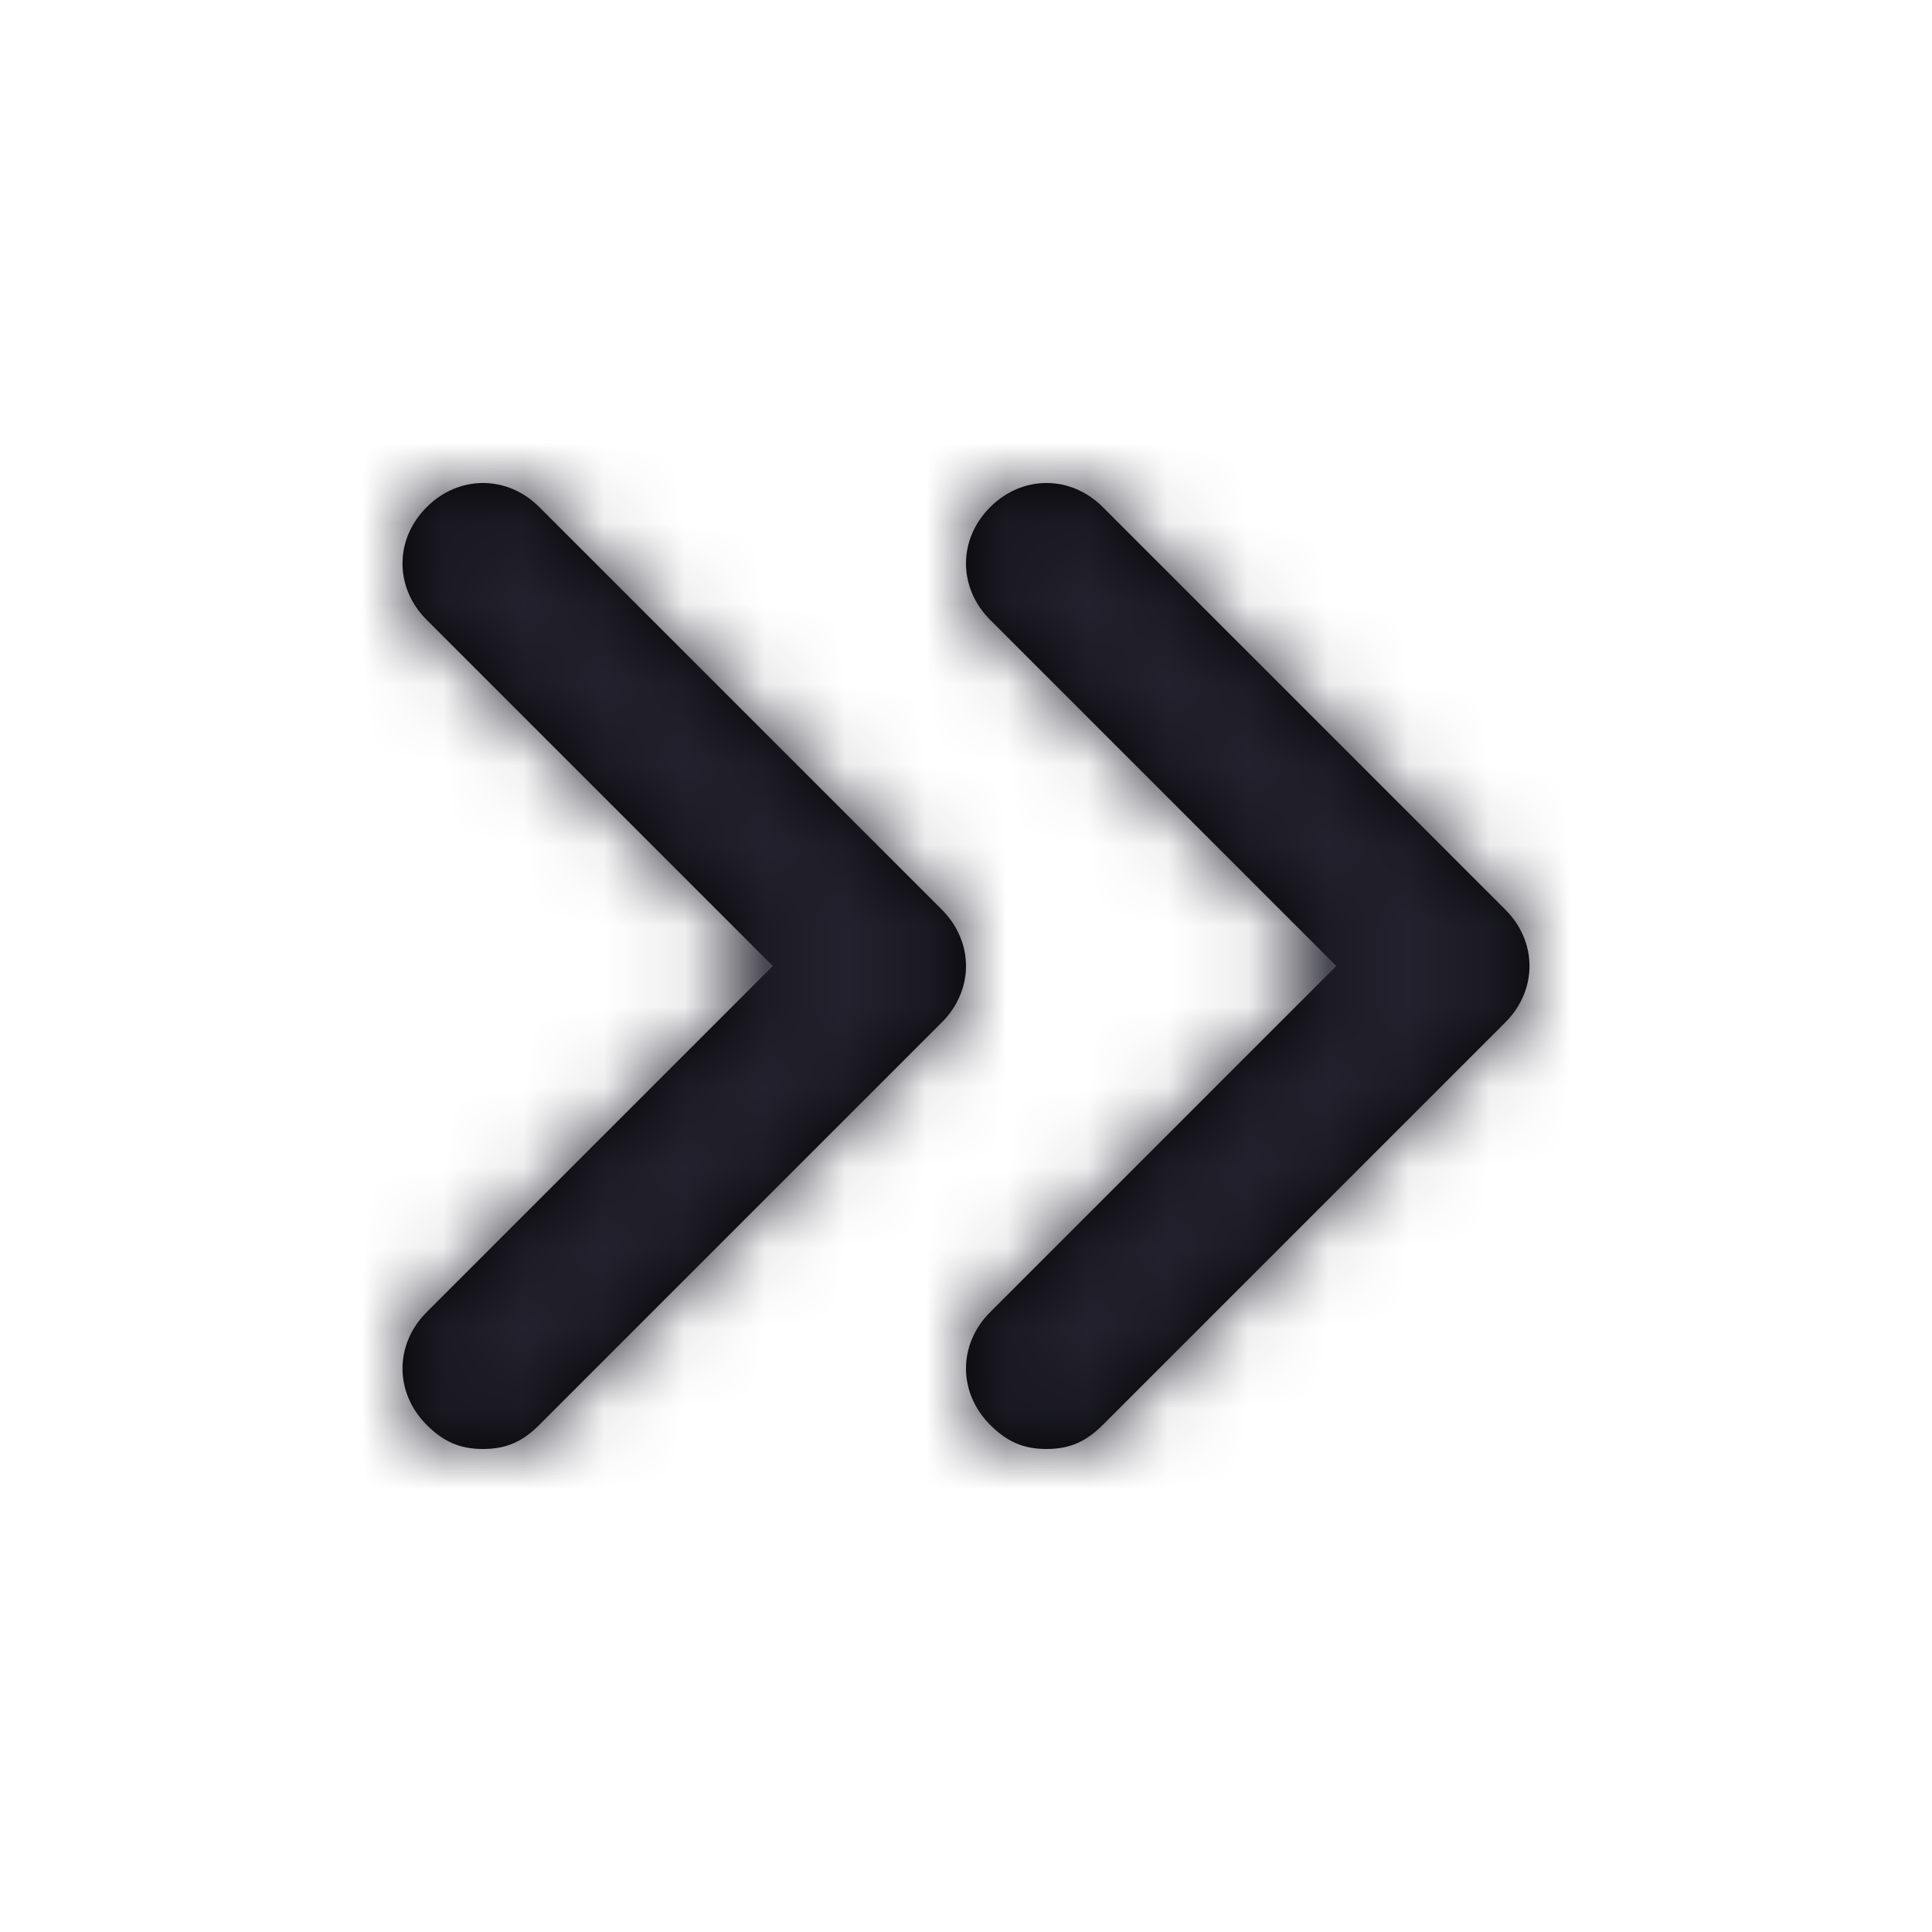 <?xml version="1.0" encoding="UTF-8"?>
<svg width="24px" height="24px" viewBox="0 0 24 24" version="1.1" xmlns="http://www.w3.org/2000/svg" xmlns:xlink="http://www.w3.org/1999/xlink">
    <title>Icon/chevrons-right</title>
    <defs>
        <path d="M18.7,12.7 L13.7,17.7 C13.5,17.9 13.3,18 13,18 C12.7,18 12.5,17.9 12.3,17.7 C11.9,17.3 11.9,16.7 12.3,16.3 L16.6,12 L12.3,7.7 C11.9,7.3 11.9,6.7 12.3,6.3 C12.7,5.9 13.3,5.9 13.7,6.3 L18.7,11.3 C19.1,11.7 19.1,12.3 18.7,12.7 Z M11.7,11.3 L6.7,6.3 C6.3,5.9 5.7,5.9 5.3,6.3 C4.9,6.7 4.9,7.3 5.3,7.7 L9.6,12 L5.3,16.3 C4.9,16.7 4.9,17.3 5.3,17.7 C5.5,17.9 5.7,18 6,18 C6.3,18 6.5,17.9 6.7,17.7 L11.7,12.7 C12.1,12.3 12.1,11.7 11.7,11.3 Z" id="path-1"></path>
    </defs>
    <g id="Icon/chevrons-right" stroke="none" stroke-width="1" fill="none" fill-rule="evenodd">
        <mask id="mask-2" fill="white">
            <use xlink:href="#path-1"></use>
        </mask>
        <use id="Mask" fill="#000000" fill-rule="nonzero" xlink:href="#path-1"></use>
        <g id="Icon-Color" mask="url(#mask-2)" fill="#22212D">
            <rect id="Shape" x="0" y="0" width="24" height="24"></rect>
        </g>
    </g>
</svg>